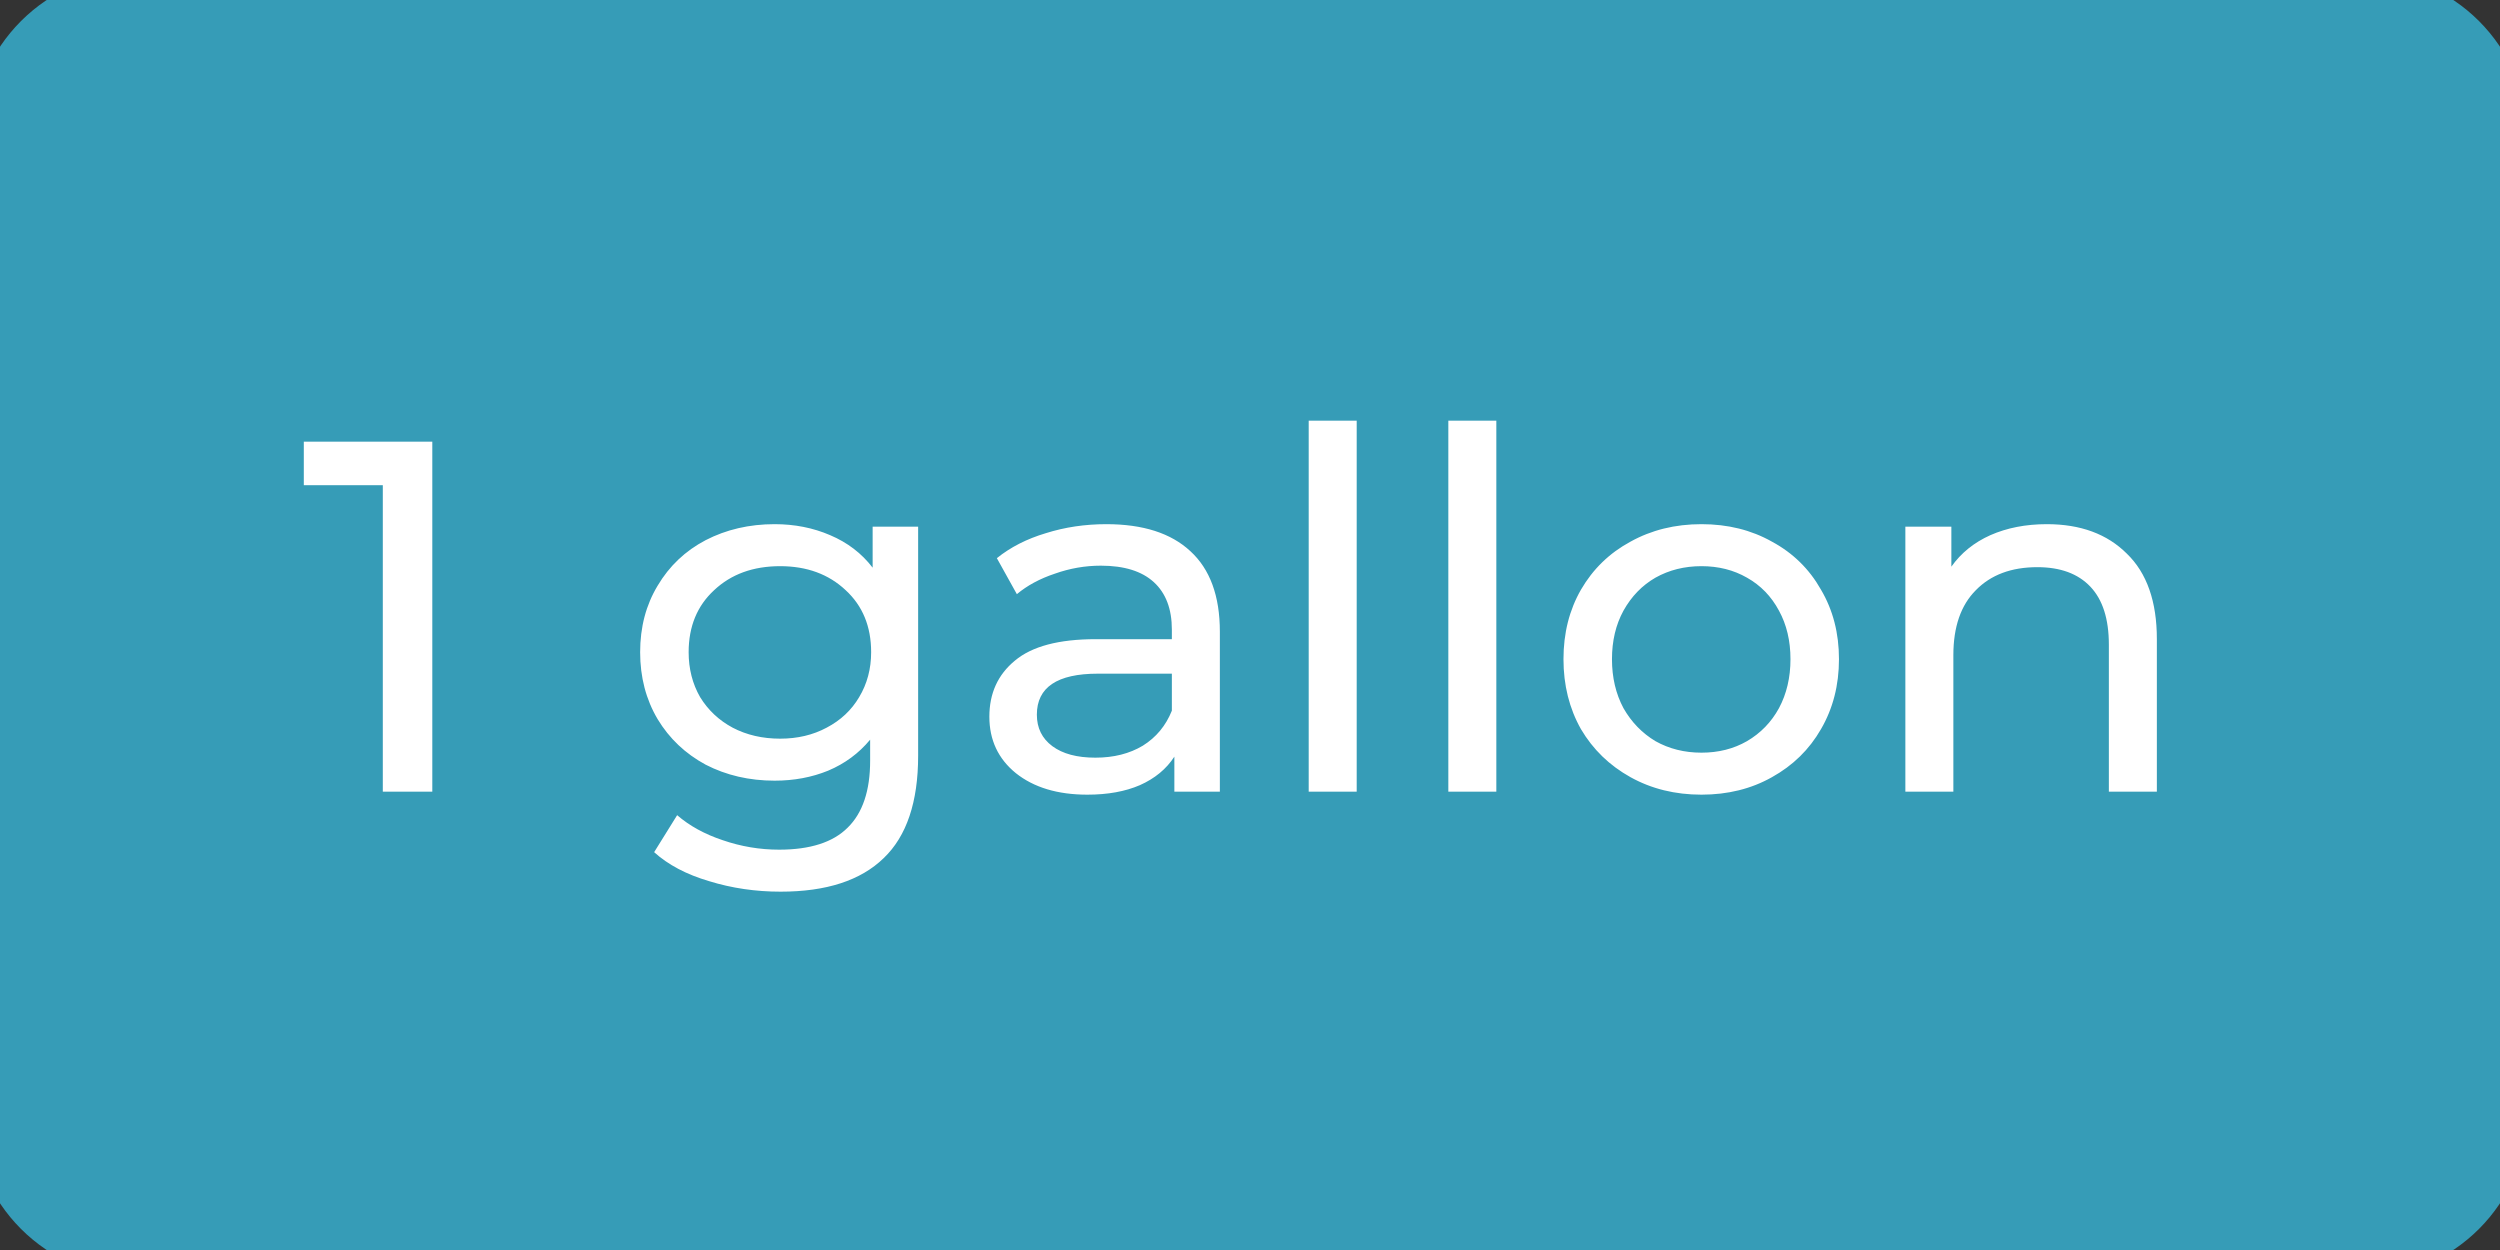 <svg width="90" height="45" viewBox="0 0 90 45" fill="none" xmlns="http://www.w3.org/2000/svg">
<rect x="0" y="0" width="90" height="45" fill="#333333" stroke="none"/>
<path d="M0 5C0 2.239 2.239 0 5 0H85C87.761 0 90 2.239 90 5V40C90 42.761 87.761 45 85 45H5C2.239 45 0 42.761 0 40V5Z" fill="#369CB7"/>
<path d="M15.563 15.9V28.5H13.781V17.466H10.937V15.9H15.563ZM33.053 18.96V27.204C33.053 28.872 32.639 30.102 31.811 30.894C30.983 31.698 29.747 32.1 28.103 32.1C27.203 32.1 26.345 31.974 25.529 31.722C24.713 31.482 24.053 31.134 23.549 30.678L24.377 29.346C24.821 29.73 25.367 30.03 26.015 30.246C26.675 30.474 27.353 30.588 28.049 30.588C29.165 30.588 29.987 30.324 30.515 29.796C31.055 29.268 31.325 28.464 31.325 27.384V26.628C30.917 27.12 30.413 27.492 29.813 27.744C29.225 27.984 28.583 28.104 27.887 28.104C26.975 28.104 26.147 27.912 25.403 27.528C24.671 27.132 24.095 26.586 23.675 25.89C23.255 25.182 23.045 24.378 23.045 23.478C23.045 22.578 23.255 21.78 23.675 21.084C24.095 20.376 24.671 19.83 25.403 19.446C26.147 19.062 26.975 18.87 27.887 18.87C28.607 18.87 29.273 19.002 29.885 19.266C30.509 19.53 31.019 19.92 31.415 20.436V18.96H33.053ZM28.085 26.592C28.709 26.592 29.267 26.46 29.759 26.196C30.263 25.932 30.653 25.566 30.929 25.098C31.217 24.618 31.361 24.078 31.361 23.478C31.361 22.554 31.055 21.81 30.443 21.246C29.831 20.67 29.045 20.382 28.085 20.382C27.113 20.382 26.321 20.67 25.709 21.246C25.097 21.81 24.791 22.554 24.791 23.478C24.791 24.078 24.929 24.618 25.205 25.098C25.493 25.566 25.883 25.932 26.375 26.196C26.879 26.46 27.449 26.592 28.085 26.592ZM39.829 18.87C41.149 18.87 42.157 19.194 42.853 19.842C43.561 20.49 43.915 21.456 43.915 22.74V28.5H42.277V27.24C41.989 27.684 41.575 28.026 41.035 28.266C40.507 28.494 39.877 28.608 39.145 28.608C38.077 28.608 37.219 28.35 36.571 27.834C35.935 27.318 35.617 26.64 35.617 25.8C35.617 24.96 35.923 24.288 36.535 23.784C37.147 23.268 38.119 23.01 39.451 23.01H42.187V22.668C42.187 21.924 41.971 21.354 41.539 20.958C41.107 20.562 40.471 20.364 39.631 20.364C39.067 20.364 38.515 20.46 37.975 20.652C37.435 20.832 36.979 21.078 36.607 21.39L35.887 20.094C36.379 19.698 36.967 19.398 37.651 19.194C38.335 18.978 39.061 18.87 39.829 18.87ZM39.433 27.276C40.093 27.276 40.663 27.132 41.143 26.844C41.623 26.544 41.971 26.124 42.187 25.584V24.252H39.523C38.059 24.252 37.327 24.744 37.327 25.728C37.327 26.208 37.513 26.586 37.885 26.862C38.257 27.138 38.773 27.276 39.433 27.276ZM47.113 15.144H48.841V28.5H47.113V15.144ZM52.14 15.144H53.868V28.5H52.14V15.144ZM61.253 28.608C60.305 28.608 59.453 28.398 58.697 27.978C57.941 27.558 57.347 26.982 56.915 26.25C56.495 25.506 56.285 24.666 56.285 23.73C56.285 22.794 56.495 21.96 56.915 21.228C57.347 20.484 57.941 19.908 58.697 19.5C59.453 19.08 60.305 18.87 61.253 18.87C62.201 18.87 63.047 19.08 63.791 19.5C64.547 19.908 65.135 20.484 65.555 21.228C65.987 21.96 66.203 22.794 66.203 23.73C66.203 24.666 65.987 25.506 65.555 26.25C65.135 26.982 64.547 27.558 63.791 27.978C63.047 28.398 62.201 28.608 61.253 28.608ZM61.253 27.096C61.865 27.096 62.411 26.958 62.891 26.682C63.383 26.394 63.767 25.998 64.043 25.494C64.319 24.978 64.457 24.39 64.457 23.73C64.457 23.07 64.319 22.488 64.043 21.984C63.767 21.468 63.383 21.072 62.891 20.796C62.411 20.52 61.865 20.382 61.253 20.382C60.641 20.382 60.089 20.52 59.597 20.796C59.117 21.072 58.733 21.468 58.445 21.984C58.169 22.488 58.031 23.07 58.031 23.73C58.031 24.39 58.169 24.978 58.445 25.494C58.733 25.998 59.117 26.394 59.597 26.682C60.089 26.958 60.641 27.096 61.253 27.096ZM73.687 18.87C74.899 18.87 75.859 19.224 76.567 19.932C77.287 20.628 77.647 21.654 77.647 23.01V28.5H75.919V23.208C75.919 22.284 75.697 21.588 75.253 21.12C74.809 20.652 74.173 20.418 73.345 20.418C72.409 20.418 71.671 20.694 71.131 21.246C70.591 21.786 70.321 22.566 70.321 23.586V28.5H68.593V18.96H70.249V20.4C70.597 19.908 71.065 19.53 71.653 19.266C72.253 19.002 72.931 18.87 73.687 18.87Z" fill="white"/>
<path d="M5 1H85V-1H5V1ZM89 5V40H91V5H89ZM85 44H5V46H85V44ZM1 40V5H-1V40H1ZM5 44C2.791 44 1 42.209 1 40H-1C-1 43.314 1.686 46 5 46V44ZM89 40C89 42.209 87.209 44 85 44V46C88.314 46 91 43.314 91 40H89ZM85 1C87.209 1 89 2.791 89 5H91C91 1.686 88.314 -1 85 -1V1ZM5 -1C1.686 -1 -1 1.686 -1 5H1C1 2.791 2.791 1 5 1V-1Z" fill="#369CB7"/>
</svg>
